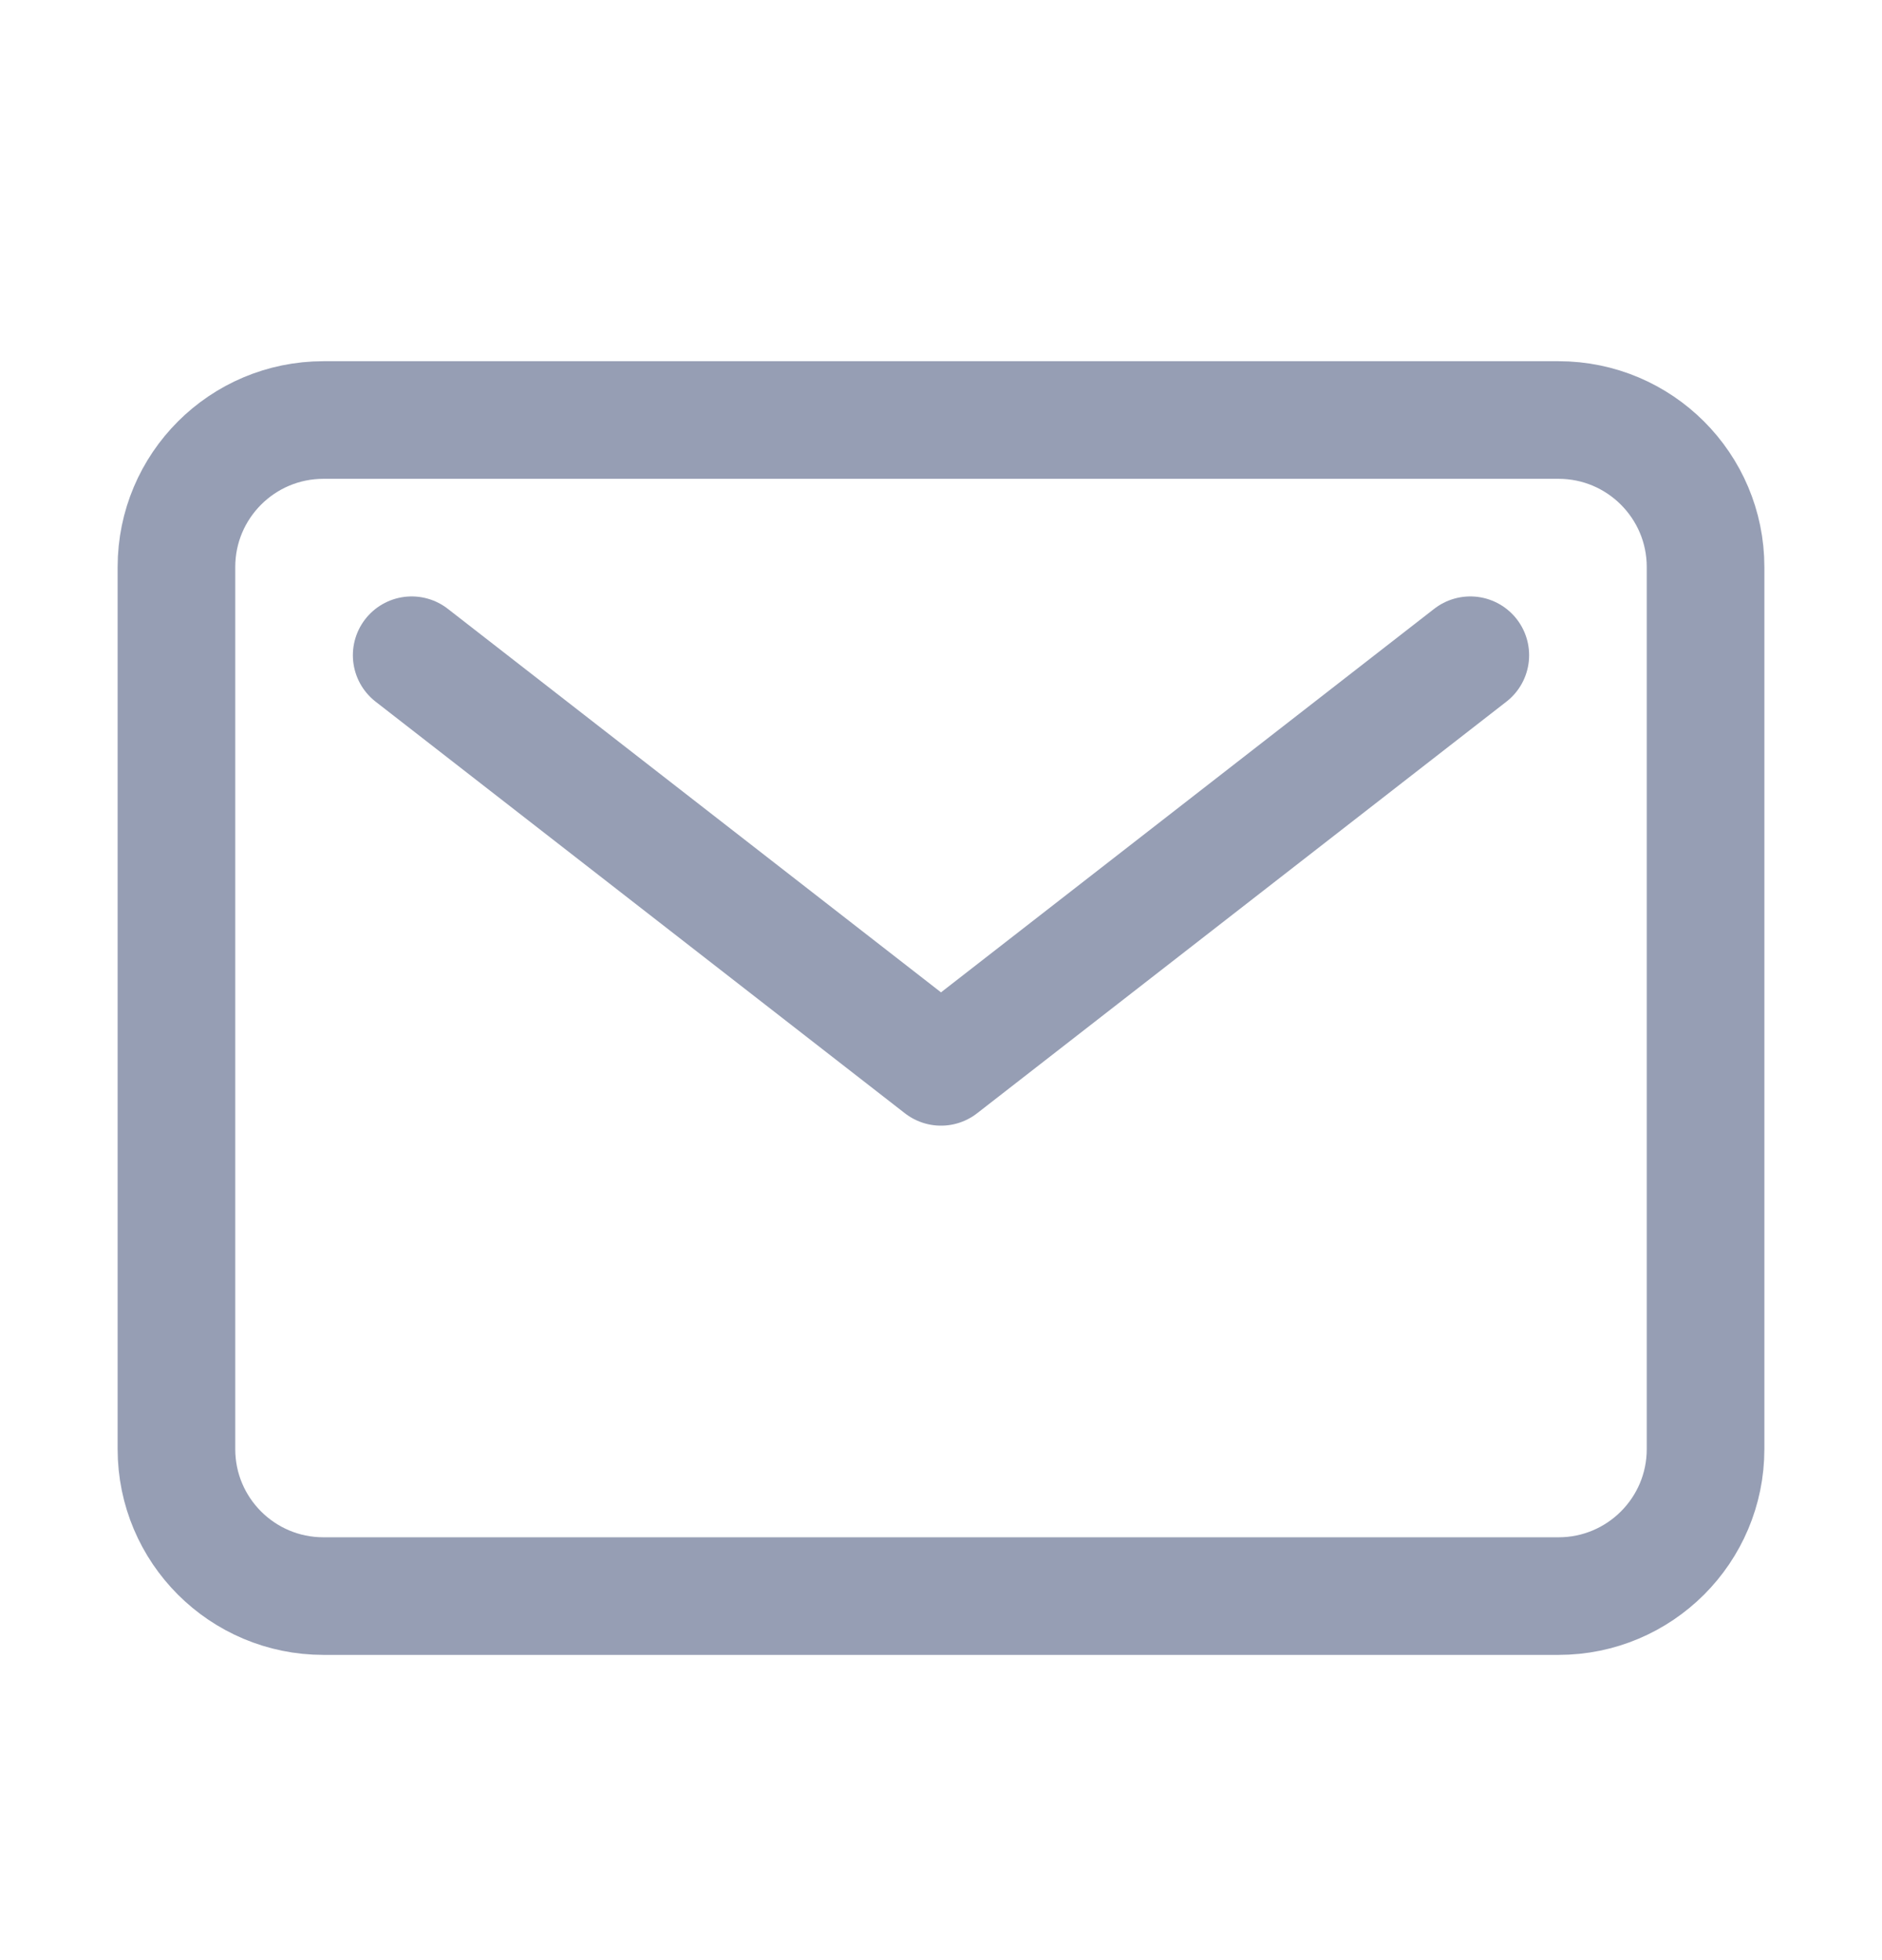 <svg width="24" height="25" viewBox="0 0 24 25" fill="none" xmlns="http://www.w3.org/2000/svg">
<path d="M19.875 5.357H4.125C3.089 5.357 2.25 6.197 2.25 7.232V18.482C2.25 19.518 3.089 20.357 4.125 20.357H19.875C20.91 20.357 21.75 19.518 21.75 18.482V7.232C21.75 6.197 20.91 5.357 19.875 5.357Z" stroke="#969EB4" stroke-width="1.5" stroke-linecap="round" stroke-linejoin="round"/>
<path d="M5.25 8.357L12 13.607L18.75 8.357" stroke="#969EB4" stroke-width="1.5" stroke-linecap="round" stroke-linejoin="round"/>
</svg>

